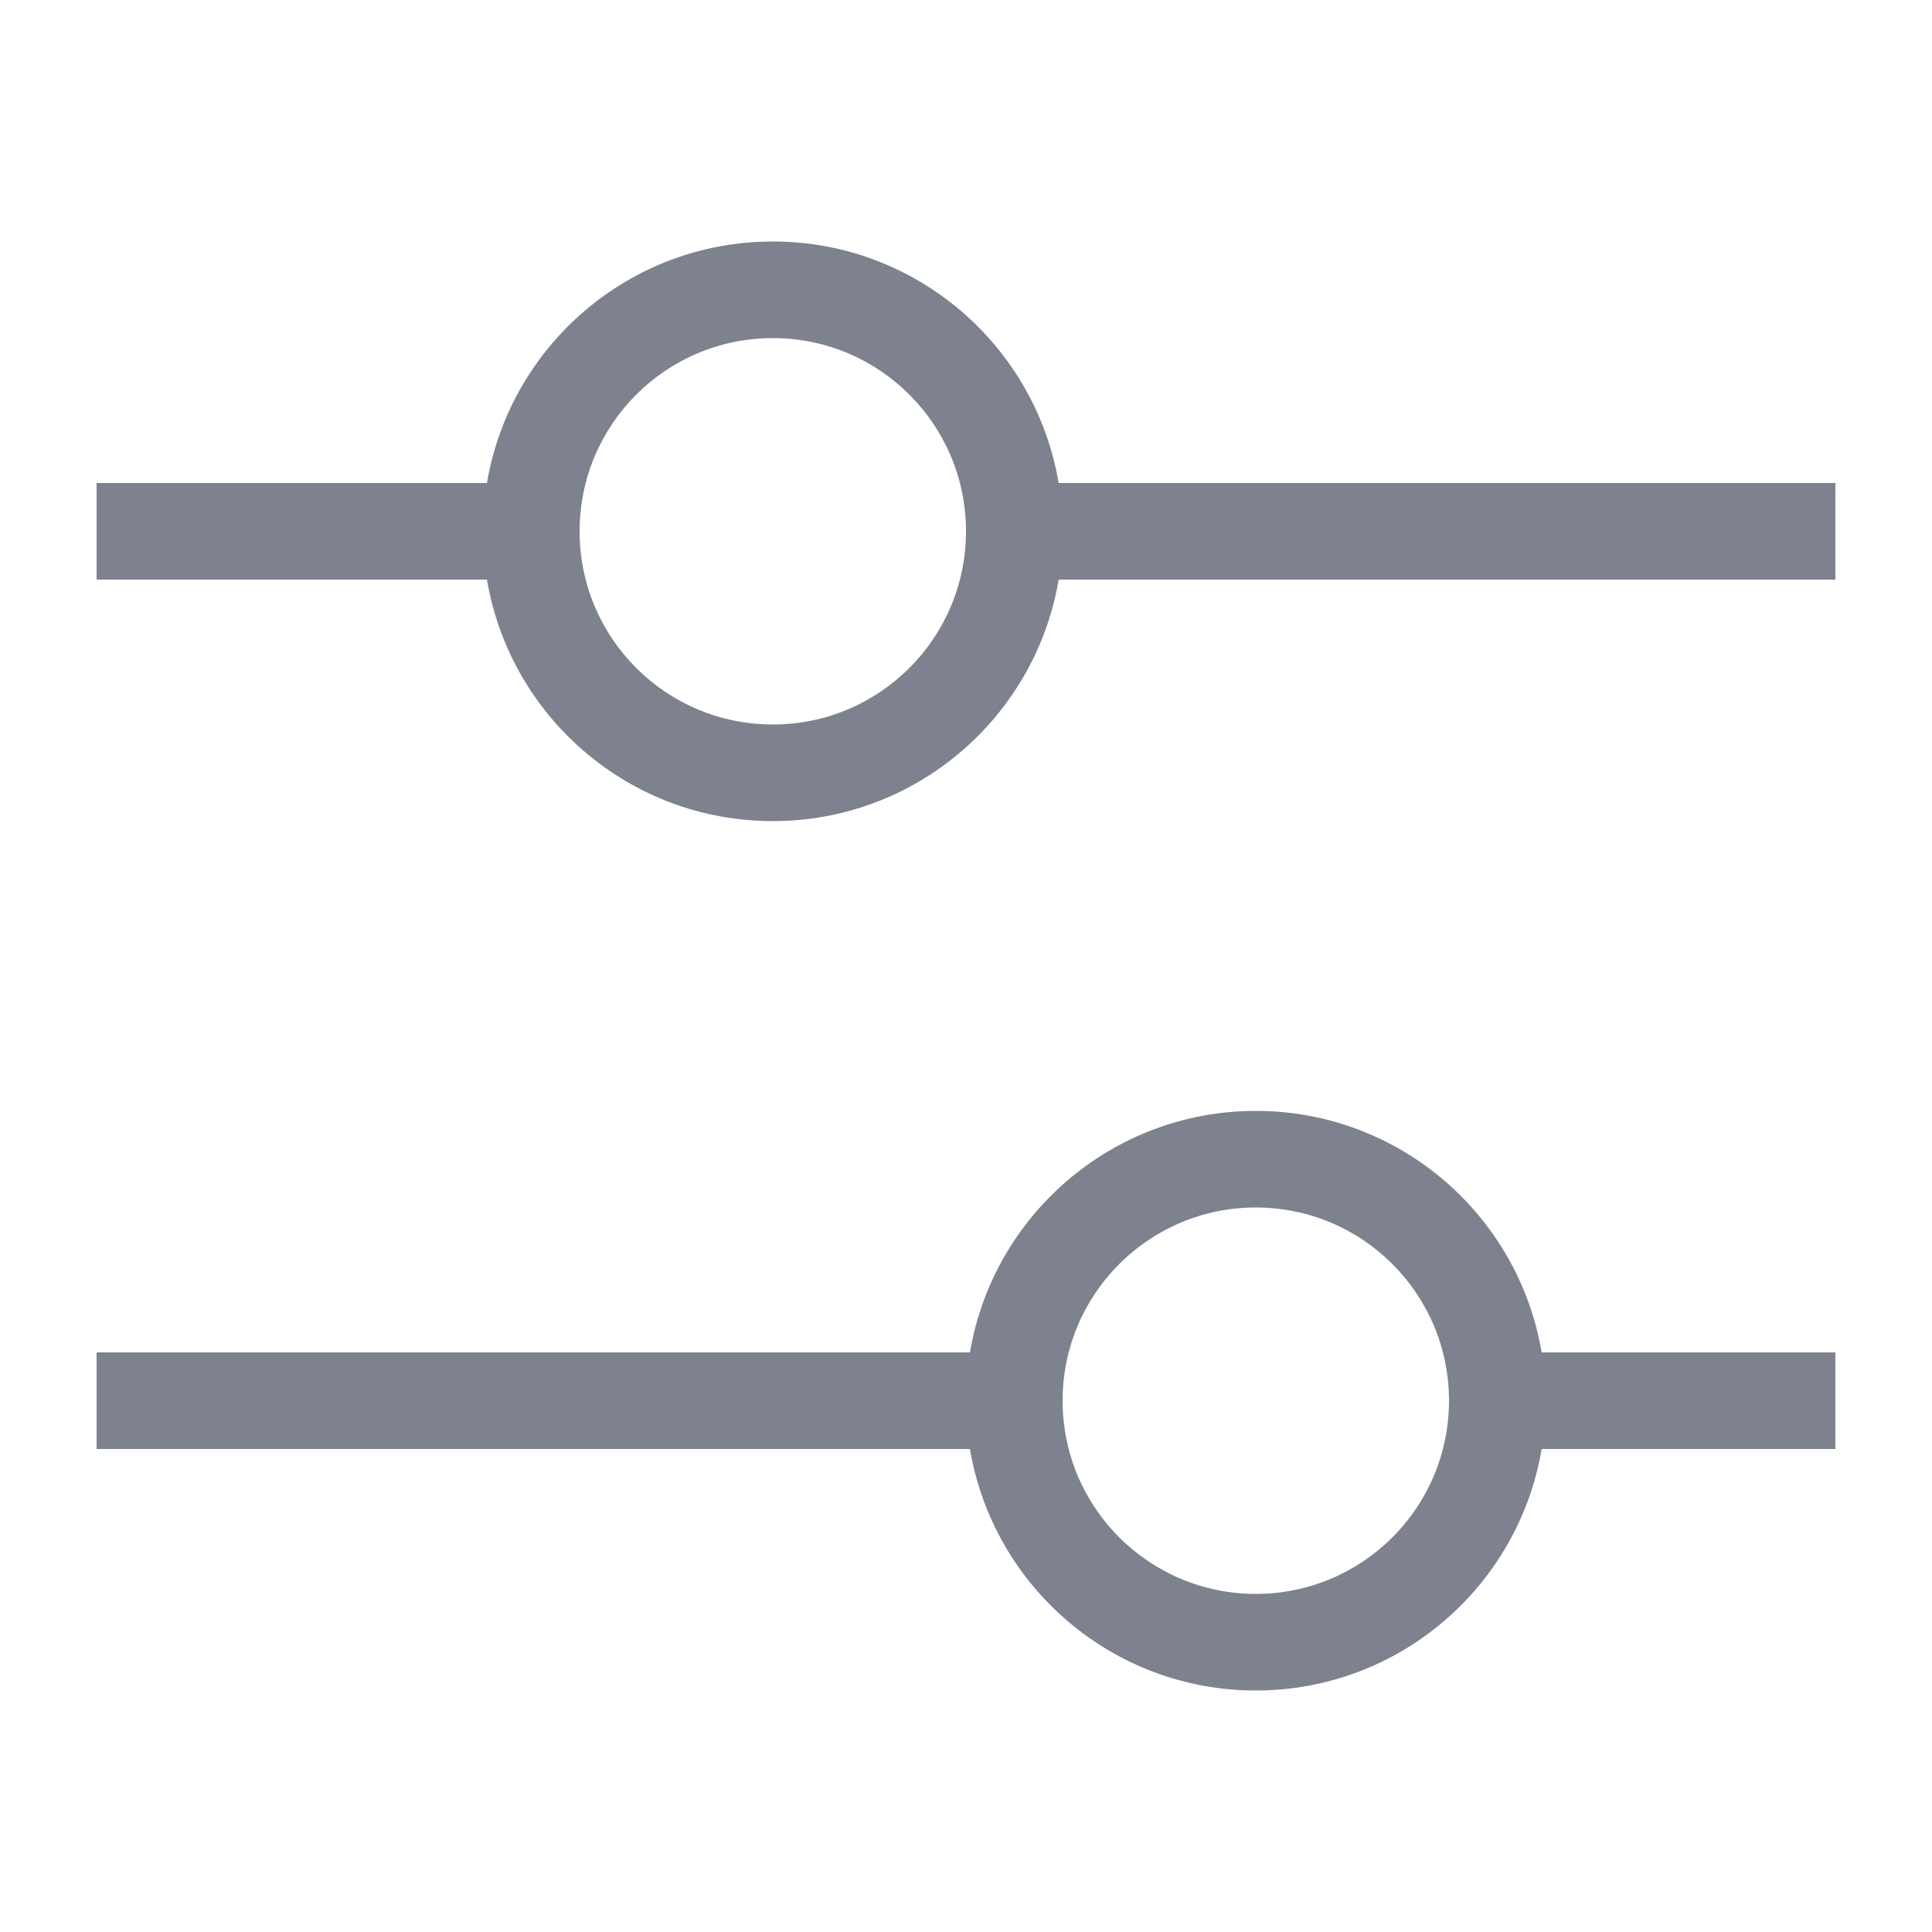 <svg width="20" height="20" viewBox="0 0 20 20" fill="none" xmlns="http://www.w3.org/2000/svg">
<path fill-rule="evenodd" clip-rule="evenodd" d="M8 8.5C9.486 8.5 10.72 7.419 10.959 6H19V5H10.959C10.72 3.581 9.486 2.5 8 2.5C6.513 2.5 5.28 3.581 5.041 5H1V6H5.041C5.28 7.419 6.513 8.5 8 8.5ZM10 5.5C10 6.605 9.105 7.5 8 7.5C6.895 7.5 6 6.605 6 5.5C6 4.395 6.895 3.5 8 3.5C9.105 3.5 10 4.395 10 5.5Z" fill="#7E818E"/>
<path fill-rule="evenodd" clip-rule="evenodd" d="M15.959 15C15.72 16.419 14.486 17.5 13 17.5C11.514 17.5 10.28 16.419 10.041 15H1V14H10.041C10.28 12.581 11.514 11.5 13 11.5C14.486 11.5 15.72 12.581 15.959 14H19V15H15.959ZM15 14.5C15 15.605 14.105 16.5 13 16.5C11.895 16.5 11 15.605 11 14.5C11 13.395 11.895 12.5 13 12.5C14.105 12.5 15 13.395 15 14.5Z" fill="#7E818E"/>
</svg>
